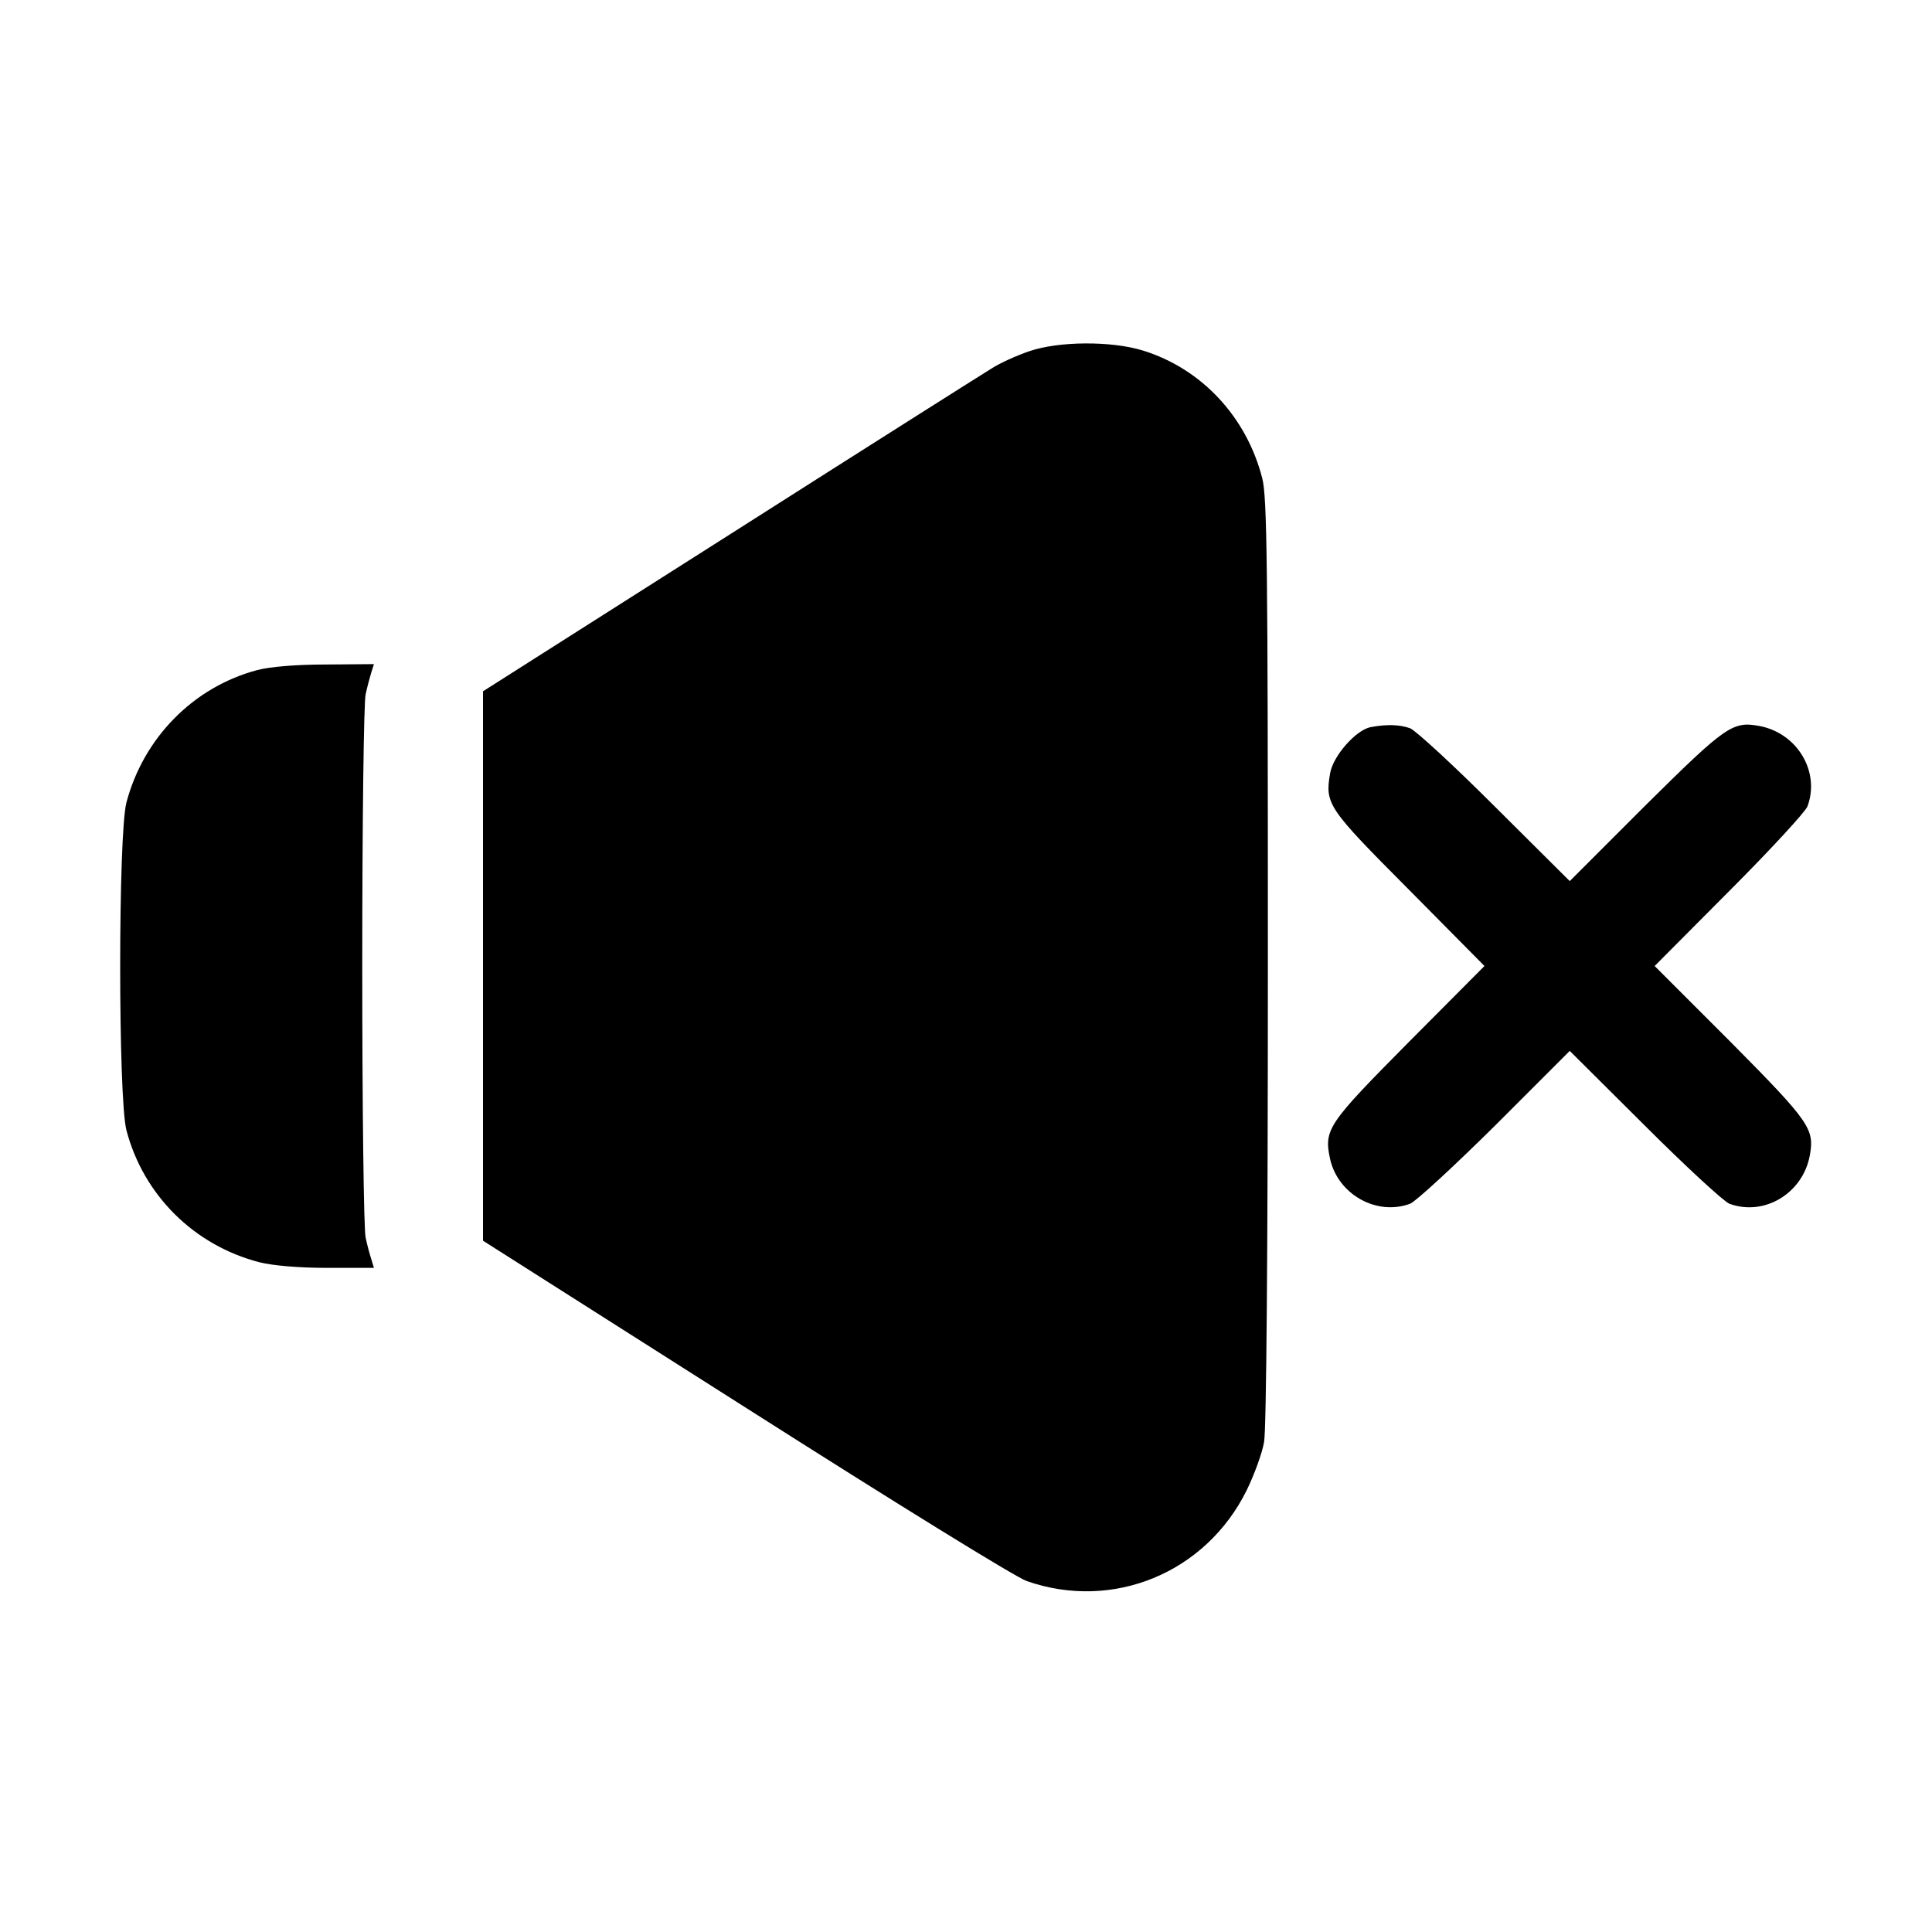 <?xml version="1.0" standalone="no"?>
<!DOCTYPE svg PUBLIC "-//W3C//DTD SVG 20010904//EN"
 "http://www.w3.org/TR/2001/REC-SVG-20010904/DTD/svg10.dtd">
<svg version="1.0" xmlns="http://www.w3.org/2000/svg"
 width="30" height="30" viewBox="0 0 512 512"
 preserveAspectRatio="xMidYMid meet">

<g transform="translate(0,512) scale(0.1,-0.1)"
stroke="none">
<path d="M2727 4189 c-32 -11 -77 -31 -100 -46 -23 -14 -336 -212 -694 -440
l-653 -415 0 -728 0 -728 694 -441 c399 -254 716 -450 747 -461 229 -80 475
22 583 241 20 41 41 98 46 128 6 34 10 505 10 1275 0 1051 -2 1230 -15 1279
-42 163 -161 290 -316 338 -84 26 -224 25 -302 -2z"/>
<path d="M681 3344 c-169 -45 -301 -180 -346 -351 -22 -85 -22 -783 0 -868 45
-172 179 -305 352 -350 36 -9 104 -15 181 -15 l123 0 -7 23 c-4 12 -11 38 -15
57 -5 19 -9 343 -9 720 0 377 4 701 9 720 4 19 11 45 15 58 l7 22 -128 -1
c-78 0 -149 -6 -182 -15z"/>
<path d="M3632 3193 c-39 -8 -99 -76 -107 -122 -14 -82 -7 -92 208 -308 l201
-203 -201 -202 c-215 -217 -225 -231 -208 -310 21 -93 123 -151 212 -118 15 6
117 100 226 208 l197 197 198 -197 c108 -108 210 -202 225 -208 92 -34 194 27
213 127 13 71 2 88 -209 301 l-202 202 197 198 c108 108 202 210 208 225 34
92 -27 194 -127 213 -71 13 -88 2 -301 -209 l-202 -202 -198 197 c-108 108
-210 202 -225 208 -28 10 -62 11 -105 3z"/>
</g>
</svg>
